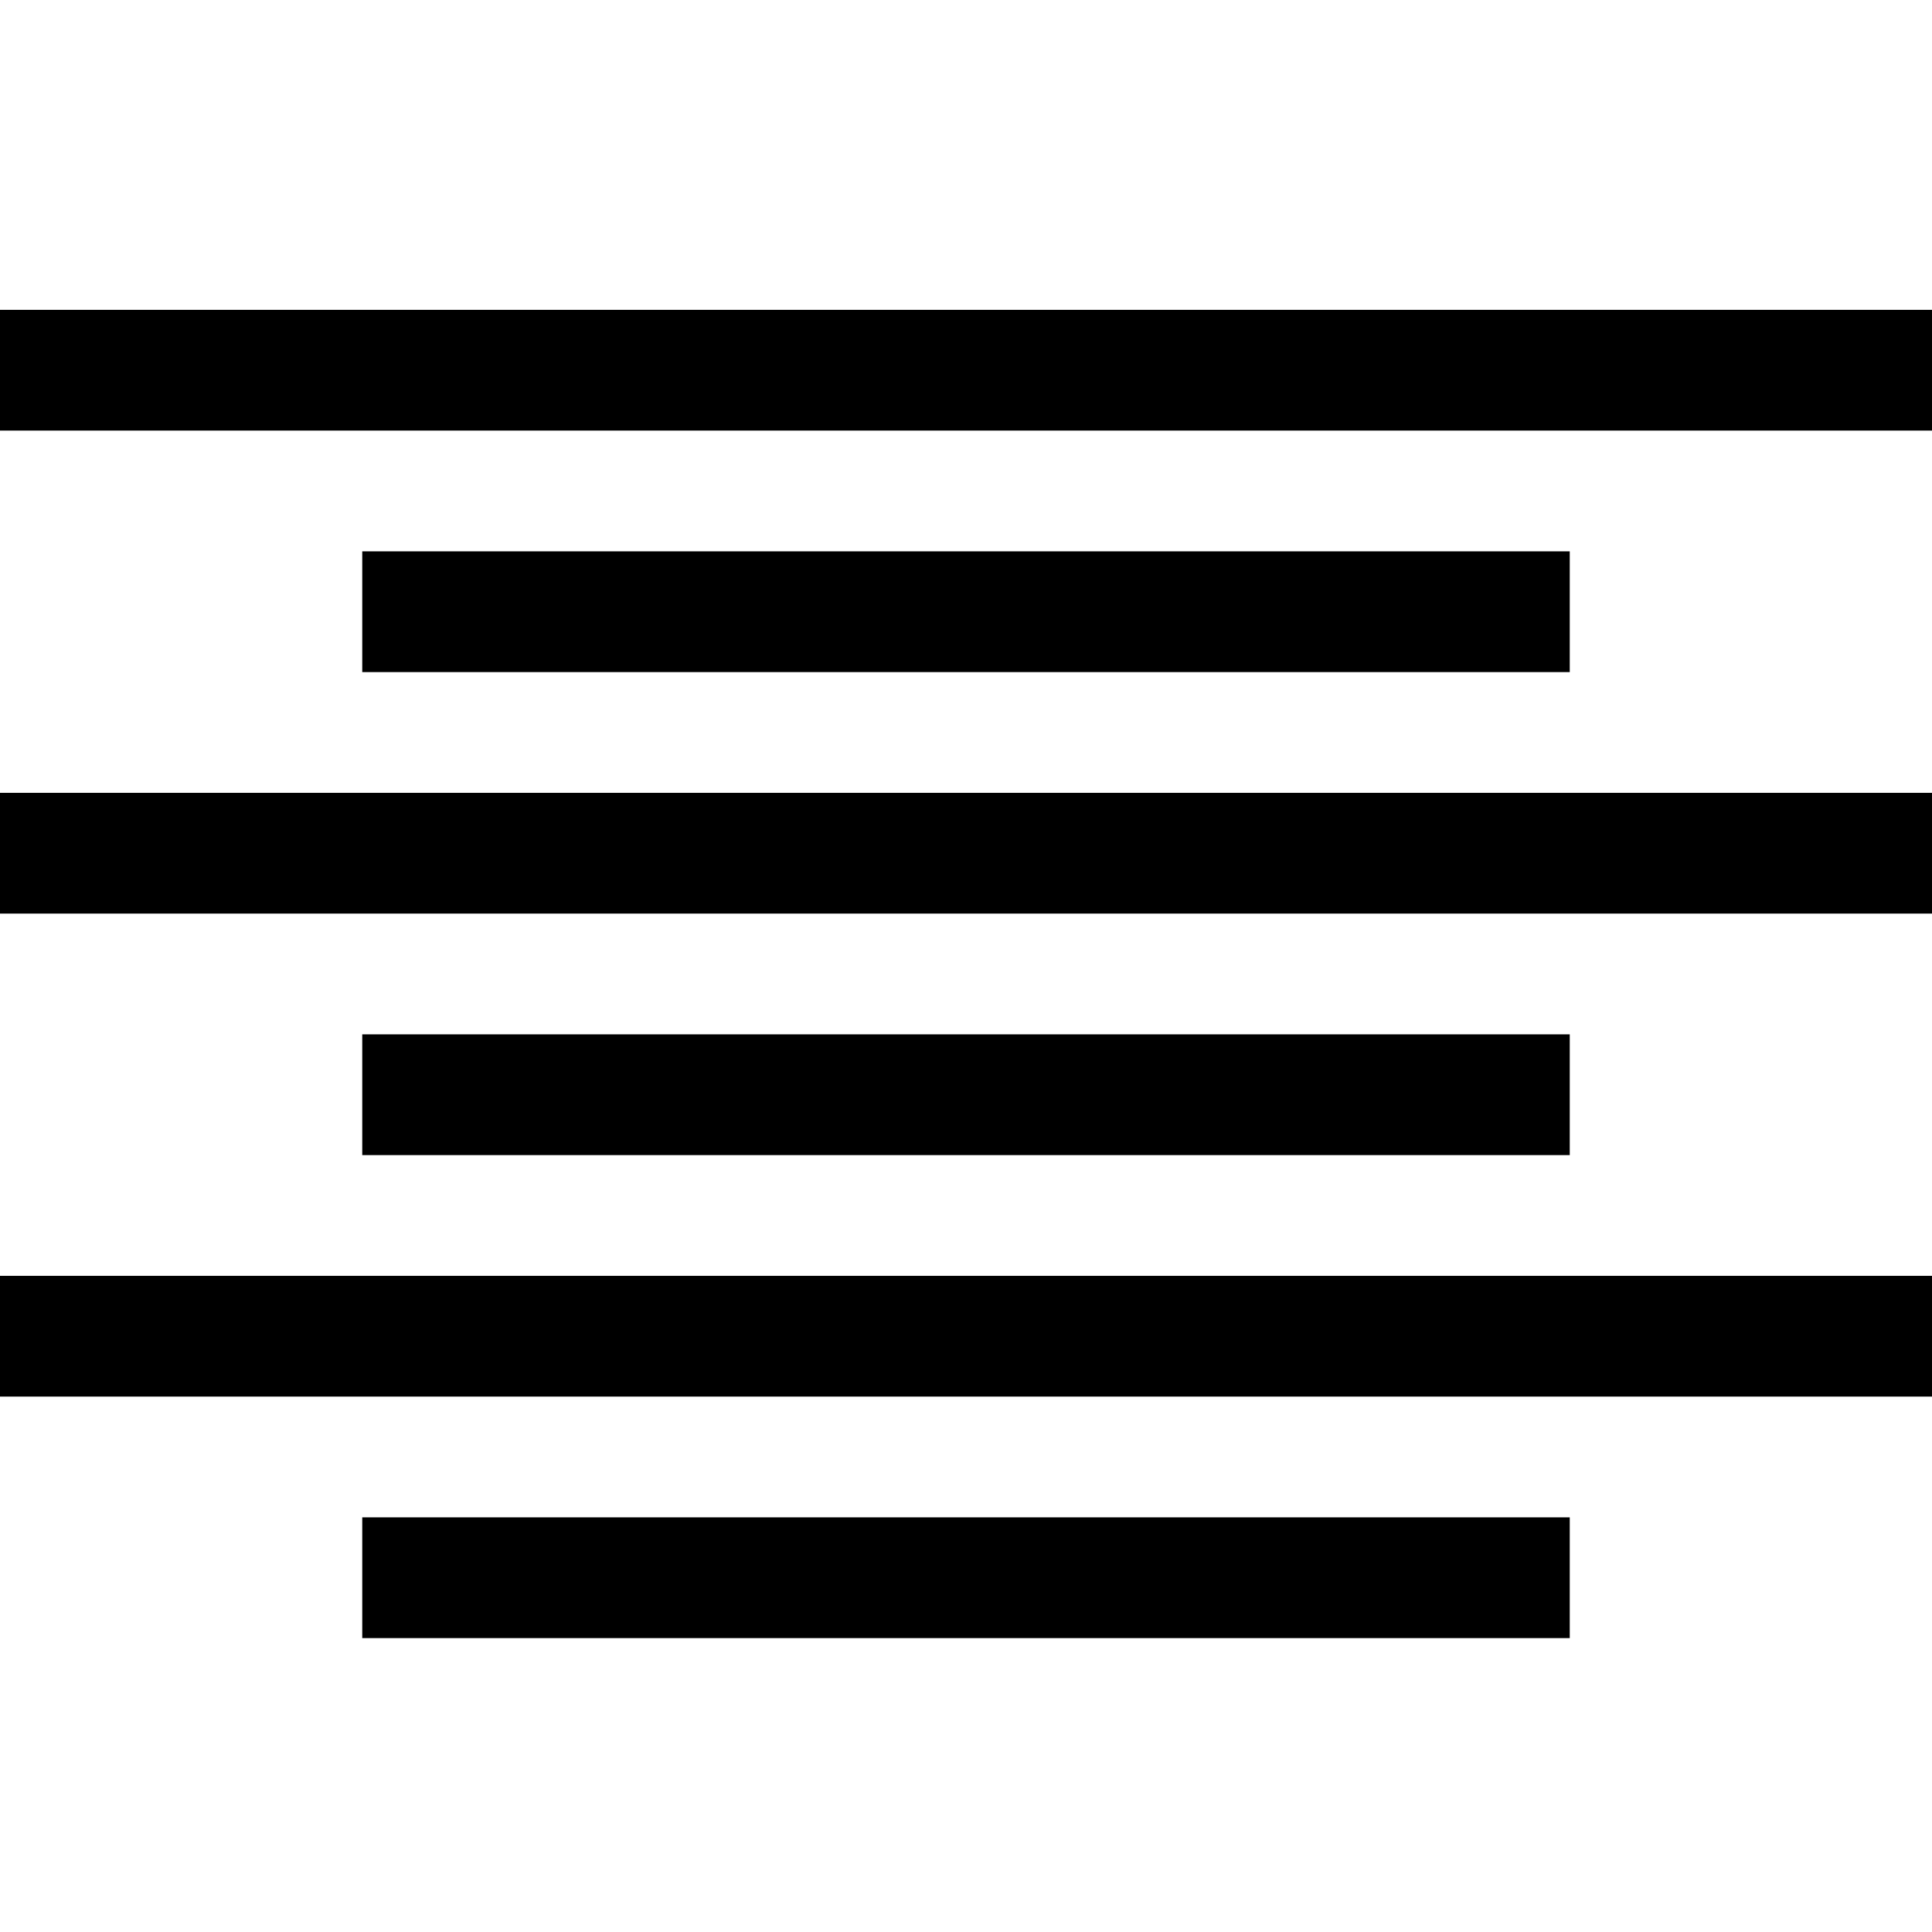 <?xml version="1.0" encoding="utf-8"?>
<!-- Generated by IcoMoon.io -->
<!DOCTYPE svg PUBLIC "-//W3C//DTD SVG 1.1//EN" "http://www.w3.org/Graphics/SVG/1.1/DTD/svg11.dtd">
<svg version="1.1" xmlns="http://www.w3.org/2000/svg" xmlns:xlink="http://www.w3.org/1999/xlink" width="32" height="32" viewBox="0 0 32 32">
<path d="M0 5.132h32v2h-32v-2zM6 9.132h20v2h-20v-2zM6 17.132h20v2h-20v-2zM6 25.132h20v2h-20v-2zM0 13.132h32v2h-32v-2zM0 21.132h32v2h-32v-2z"></path>
</svg>
